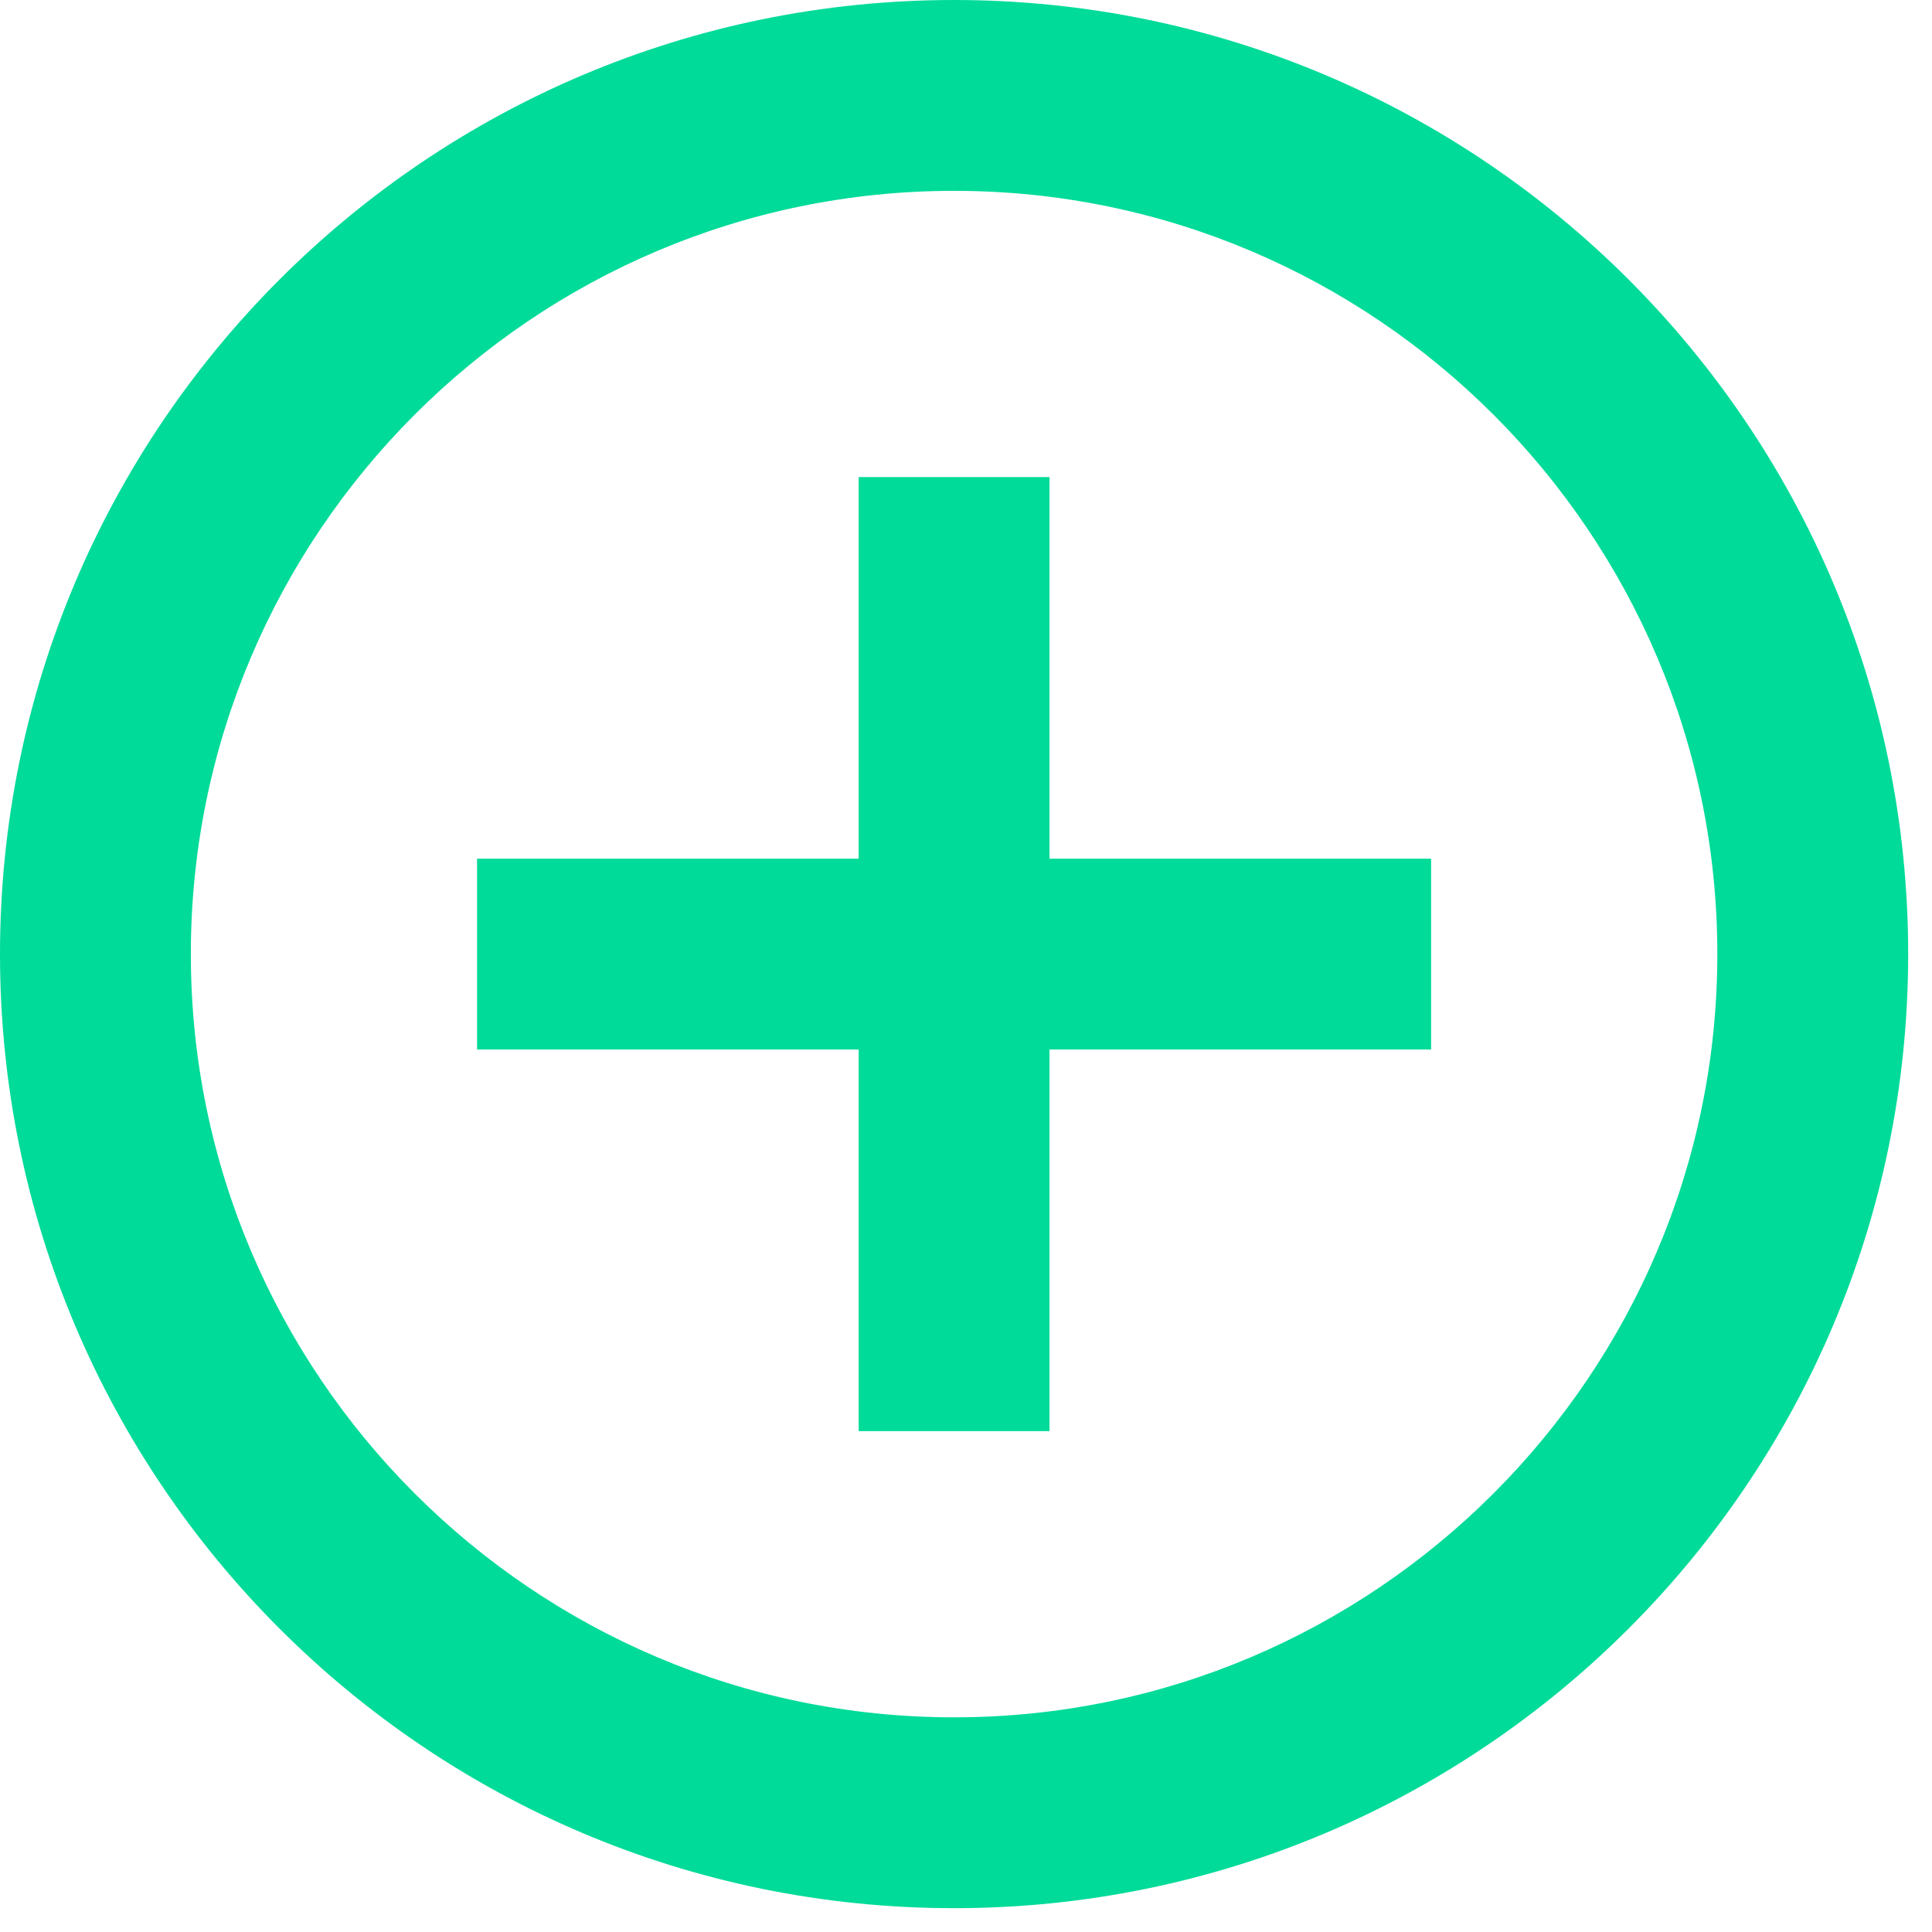 <svg width="27" height="27" viewBox="0 0 27 27" fill="none" xmlns="http://www.w3.org/2000/svg">
<path d="M14.667 6.667H12V12H6.667V14.667H12V20H14.667V14.667H20V12H14.667V6.667ZM13.333 0C5.973 0 0 5.973 0 13.333C0 20.693 5.973 26.667 13.333 26.667C20.693 26.667 26.667 20.693 26.667 13.333C26.667 5.973 20.693 0 13.333 0ZM13.333 24C7.453 24 2.667 19.213 2.667 13.333C2.667 7.453 7.453 2.667 13.333 2.667C19.213 2.667 24 7.453 24 13.333C24 19.213 19.213 24 13.333 24Z" fill="#00DB99"/>
</svg>
